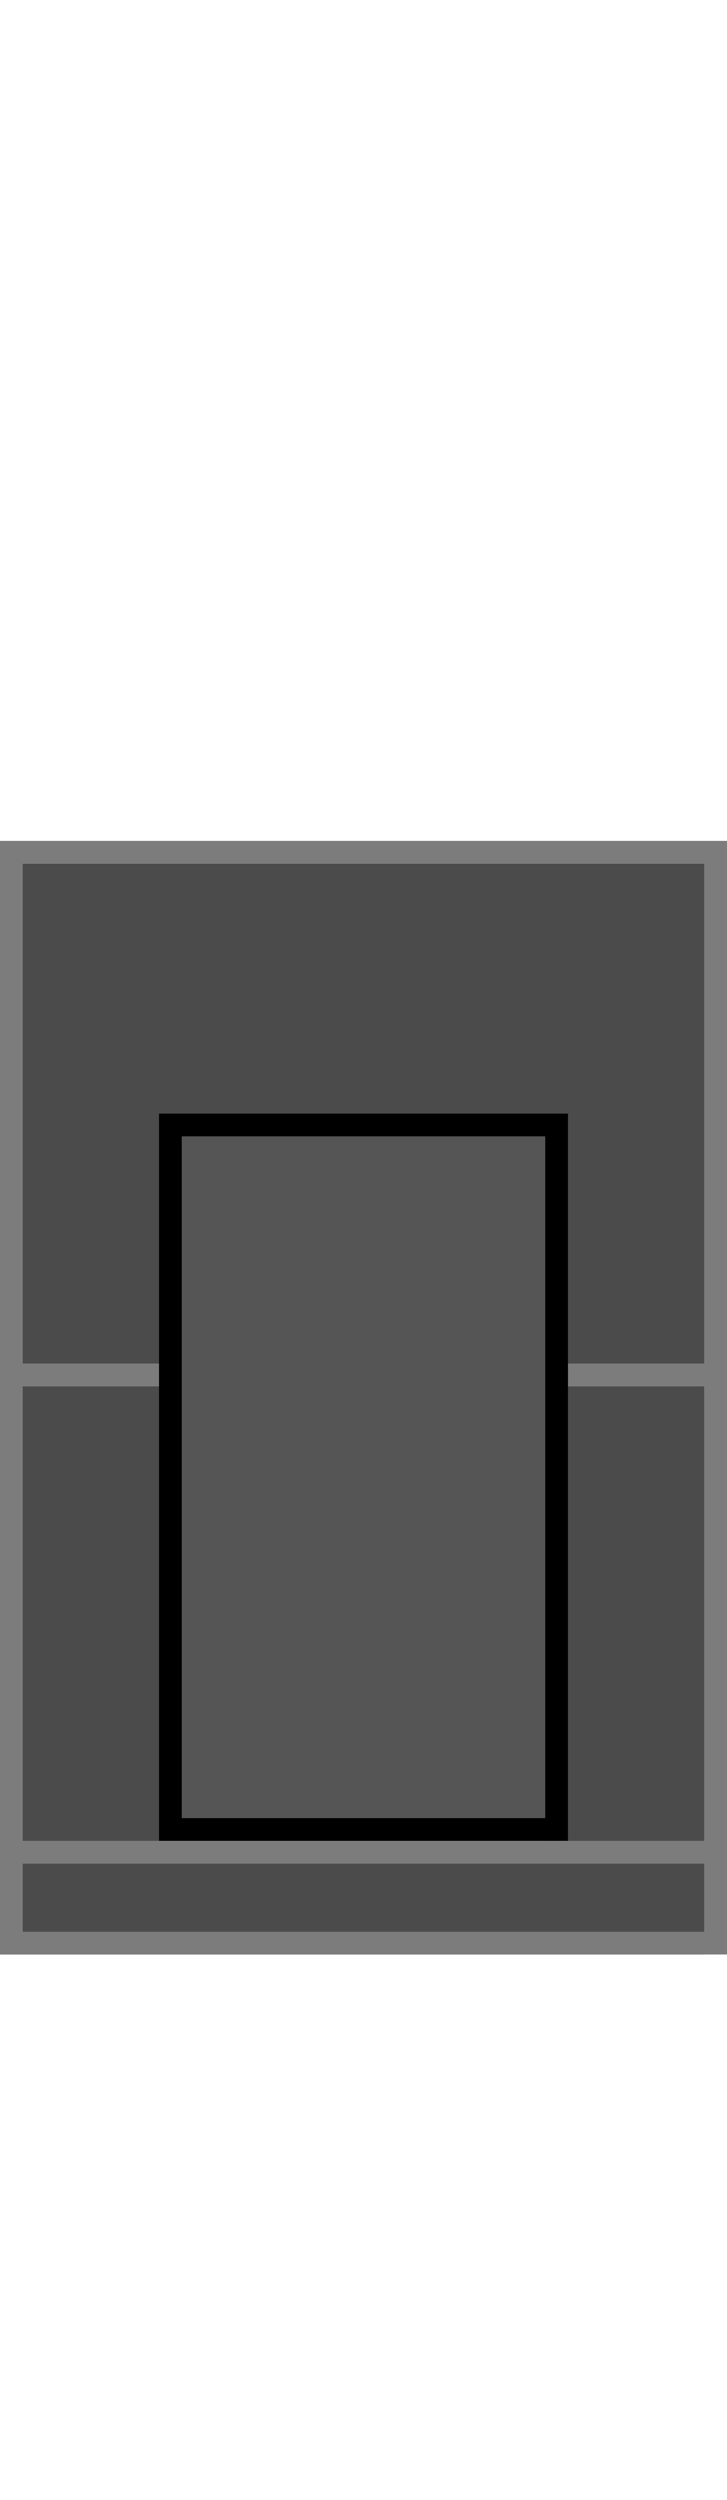 <?xml version="1.0" encoding="utf-8"?>
<!-- Generator: Adobe Illustrator 21.0.2, SVG Export Plug-In . SVG Version: 6.00 Build 0)  -->
<svg version="1.1" id="Layer_1" xmlns="http://www.w3.org/2000/svg" xmlns:xlink="http://www.w3.org/1999/xlink" x="0px" y="0px"
	 viewBox="0 0 32 110" style="enable-background:new 0 0 32 110;" xml:space="preserve">
<style type="text/css">
	.st0{fill:#4B4B4B;}
	.st1{fill:#7C7C7C;}
	.st2{fill:#FFFFFF;}
	.st3{fill:#E1D9BE;}
	.st4{fill:#E20074;}
	.st5{fill:#B0005A;}
	.st6{}
	.st7{fill:#FFFFFF;stroke:#7C7C7C;stroke-linejoin:bevel;stroke-miterlimit:10;}
	.st8{fill:#FFFFFF;stroke:#7C7C7C;stroke-linejoin:round;stroke-miterlimit:10;}
	.st9{fill:none;stroke:#7C7C7C;stroke-linejoin:bevel;stroke-miterlimit:10;}
	.st10{fill:none;stroke:#7C7C7C;stroke-linejoin:round;stroke-miterlimit:10;}
</style>
<g>
	<rect x="0" y="38" class="st0" width="31" height="23"/>
	<path class="st1" d="M31,38v22H1V38H31 M32,37H0v24h32V37L32,37z"/>
</g>
<g>
	<rect x="0" y="61" class="st0" width="31" height="21"/>
	<path class="st1" d="M31,61v20H1V61H31 M32,60H0v22h32V60L32,60z"/>
</g>
<g>
	<rect x="7" y="50" class="st6 SCREEN INFO INFO1" id="INFO1" fill="#555555" width="17" height="31"/>
	<path d="M24,50v30H8V50H24 M25,49H7v32h18V49L25,49z"/>
</g>
<g>
	<rect x="0" y="82" class="st0" width="31" height="4"/>
	<g>
		<path class="st1" d="M31,82v3H1v-3H31 M32,81H0v5h32V81L32,81z"/>
	</g>
</g>
</svg>
